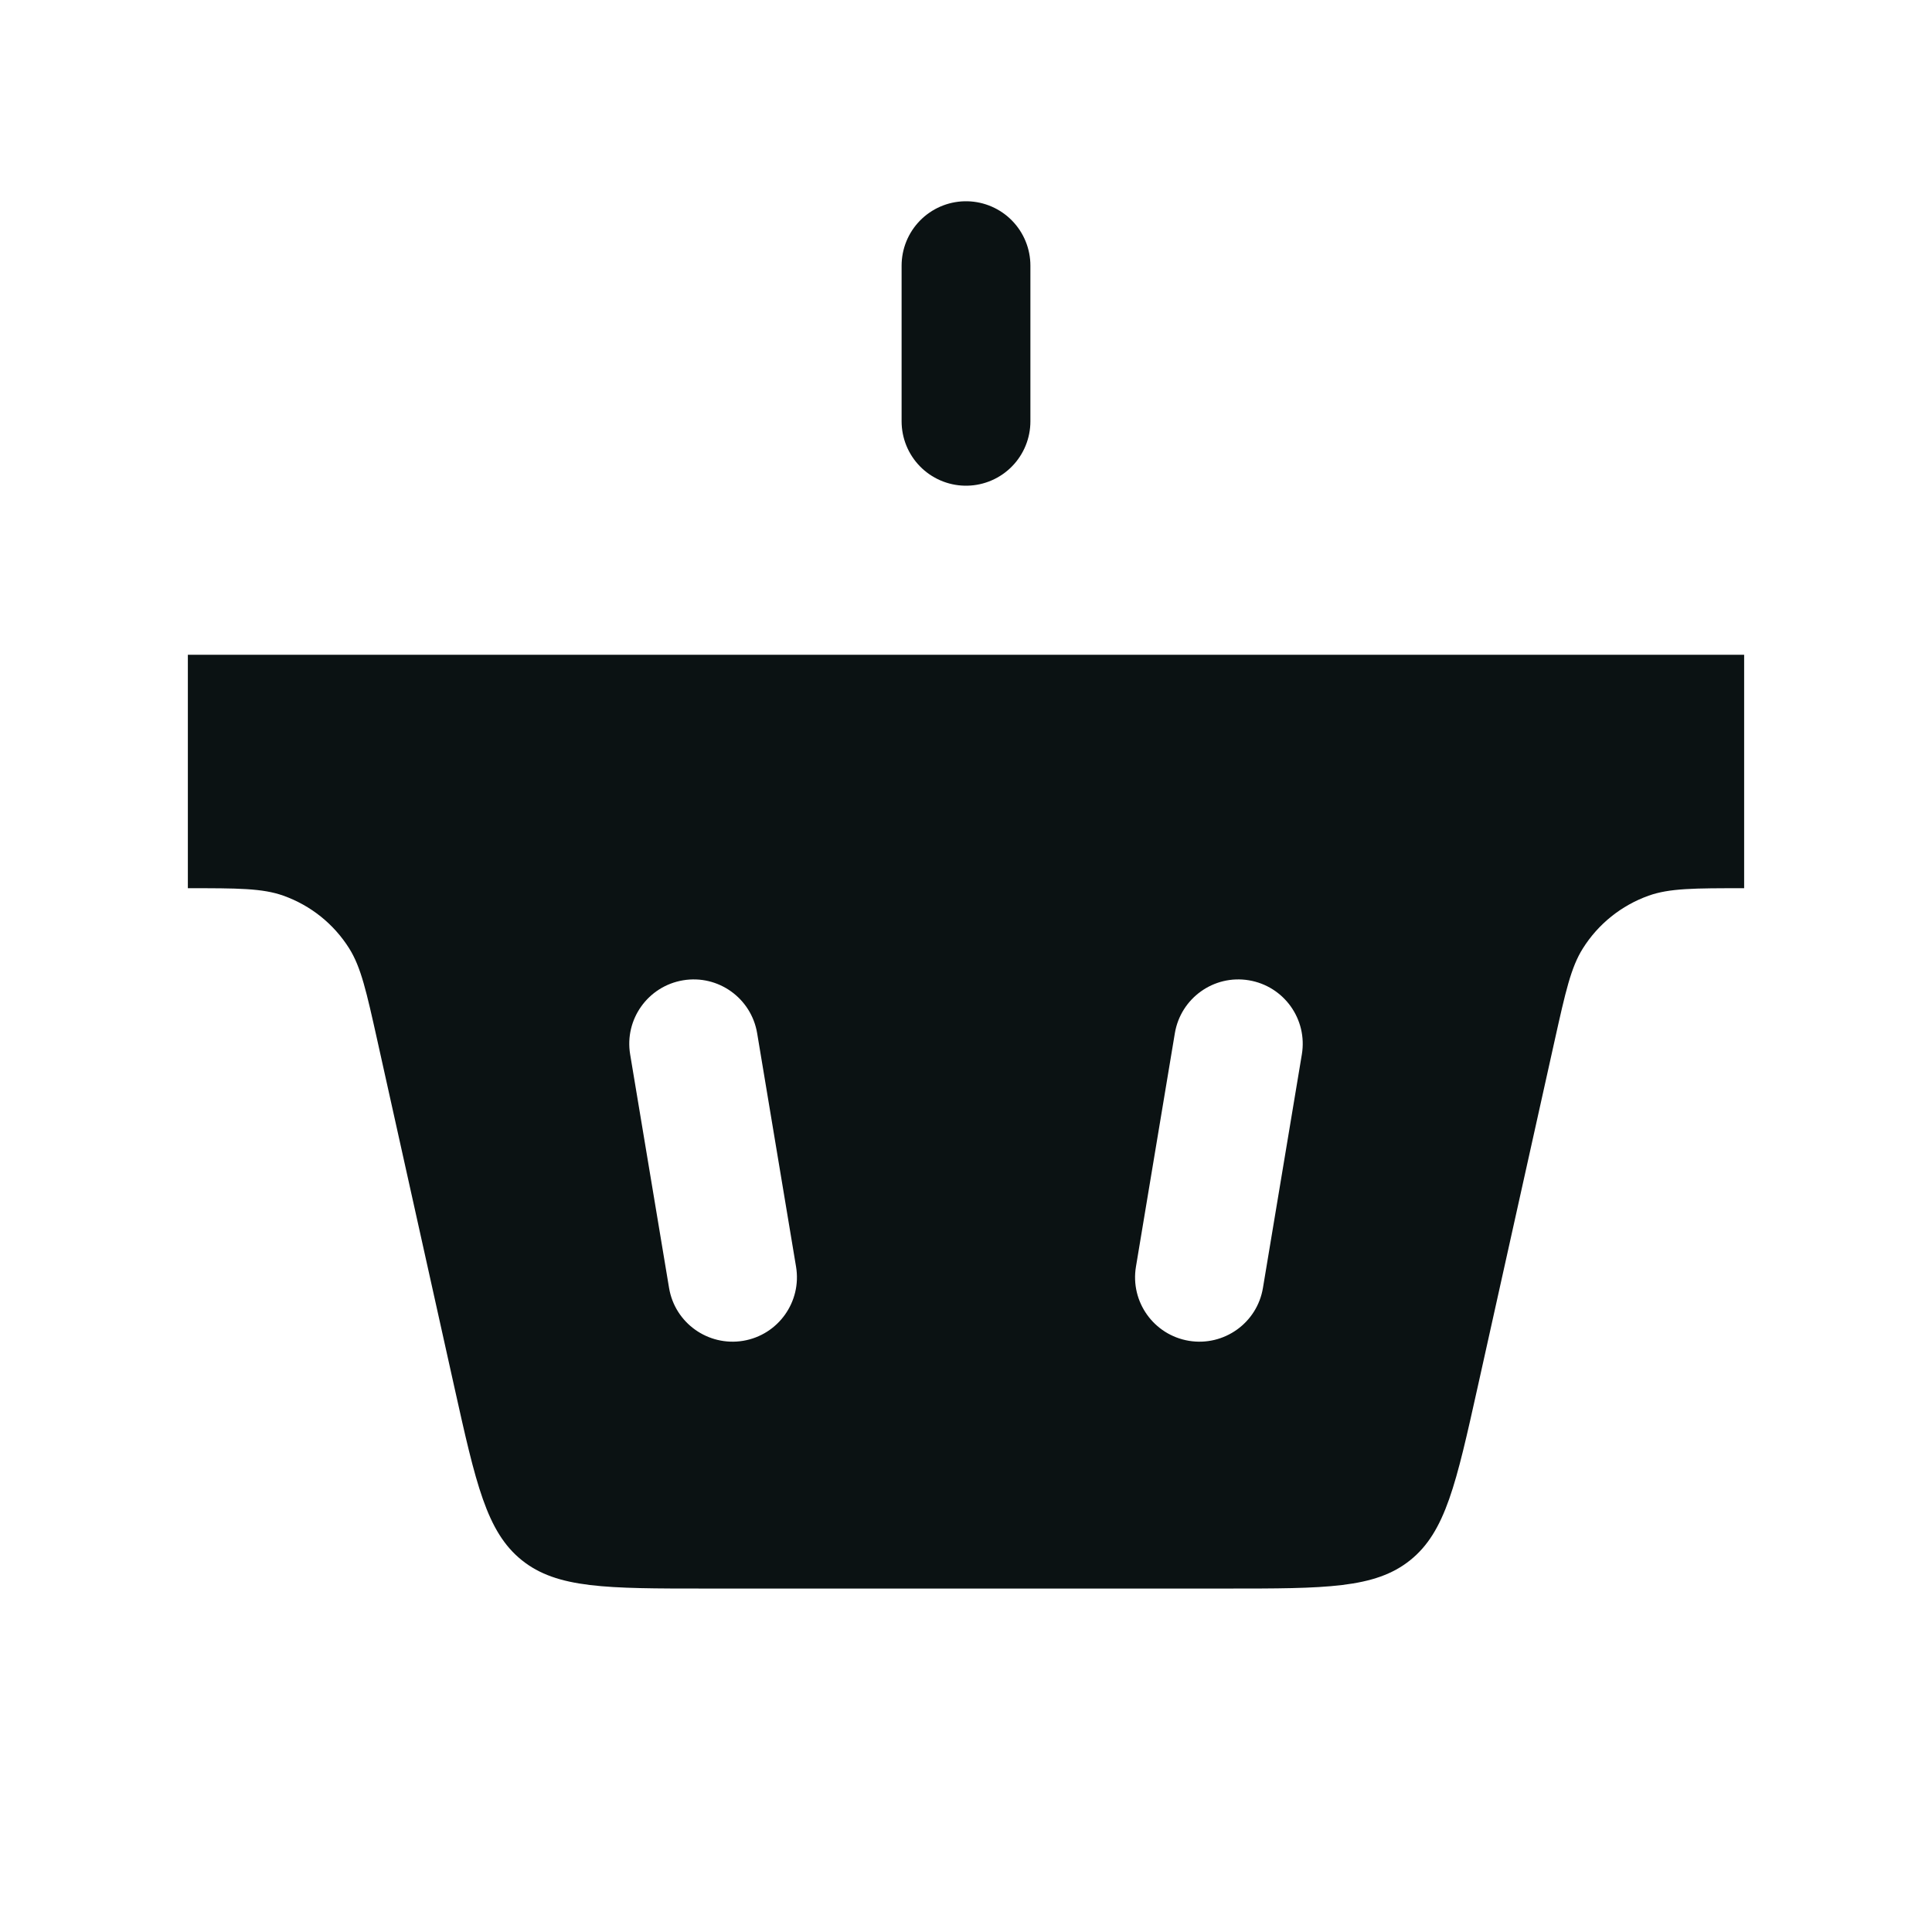 <svg width="30" height="30" viewBox="0 0 30 30" fill="none" xmlns="http://www.w3.org/2000/svg">
<path d="M15 6.542L15 4.125" stroke="#0B1213" stroke-width="2" stroke-linecap="round"/>
<path fill-rule="evenodd" clip-rule="evenodd" d="M27.083 10.167H2.917V13.792C3.689 13.792 4.075 13.792 4.4 13.908C4.824 14.059 5.184 14.347 5.423 14.728C5.606 15.02 5.69 15.397 5.858 16.151L7.054 21.534C7.388 23.036 7.555 23.787 8.103 24.227C8.651 24.667 9.421 24.667 10.959 24.667H19.041C20.58 24.667 21.349 24.667 21.897 24.227C22.446 23.787 22.612 23.036 22.946 21.534L24.142 16.151C24.31 15.397 24.394 15.02 24.578 14.728C24.817 14.347 25.177 14.059 25.6 13.908C25.925 13.792 26.311 13.792 27.083 13.792V10.167ZM11.757 16.044C11.666 15.499 11.151 15.131 10.607 15.222C10.062 15.313 9.694 15.828 9.785 16.373L10.389 19.998C10.479 20.543 10.995 20.91 11.54 20.82C12.084 20.729 12.452 20.214 12.361 19.669L11.757 16.044ZM20.215 16.373C20.306 15.828 19.938 15.313 19.393 15.222C18.849 15.131 18.334 15.499 18.243 16.044L17.639 19.669C17.548 20.214 17.916 20.729 18.461 20.82C19.005 20.91 19.521 20.543 19.611 19.998L20.215 16.373Z" fill="#0B1213"/>
</svg>
